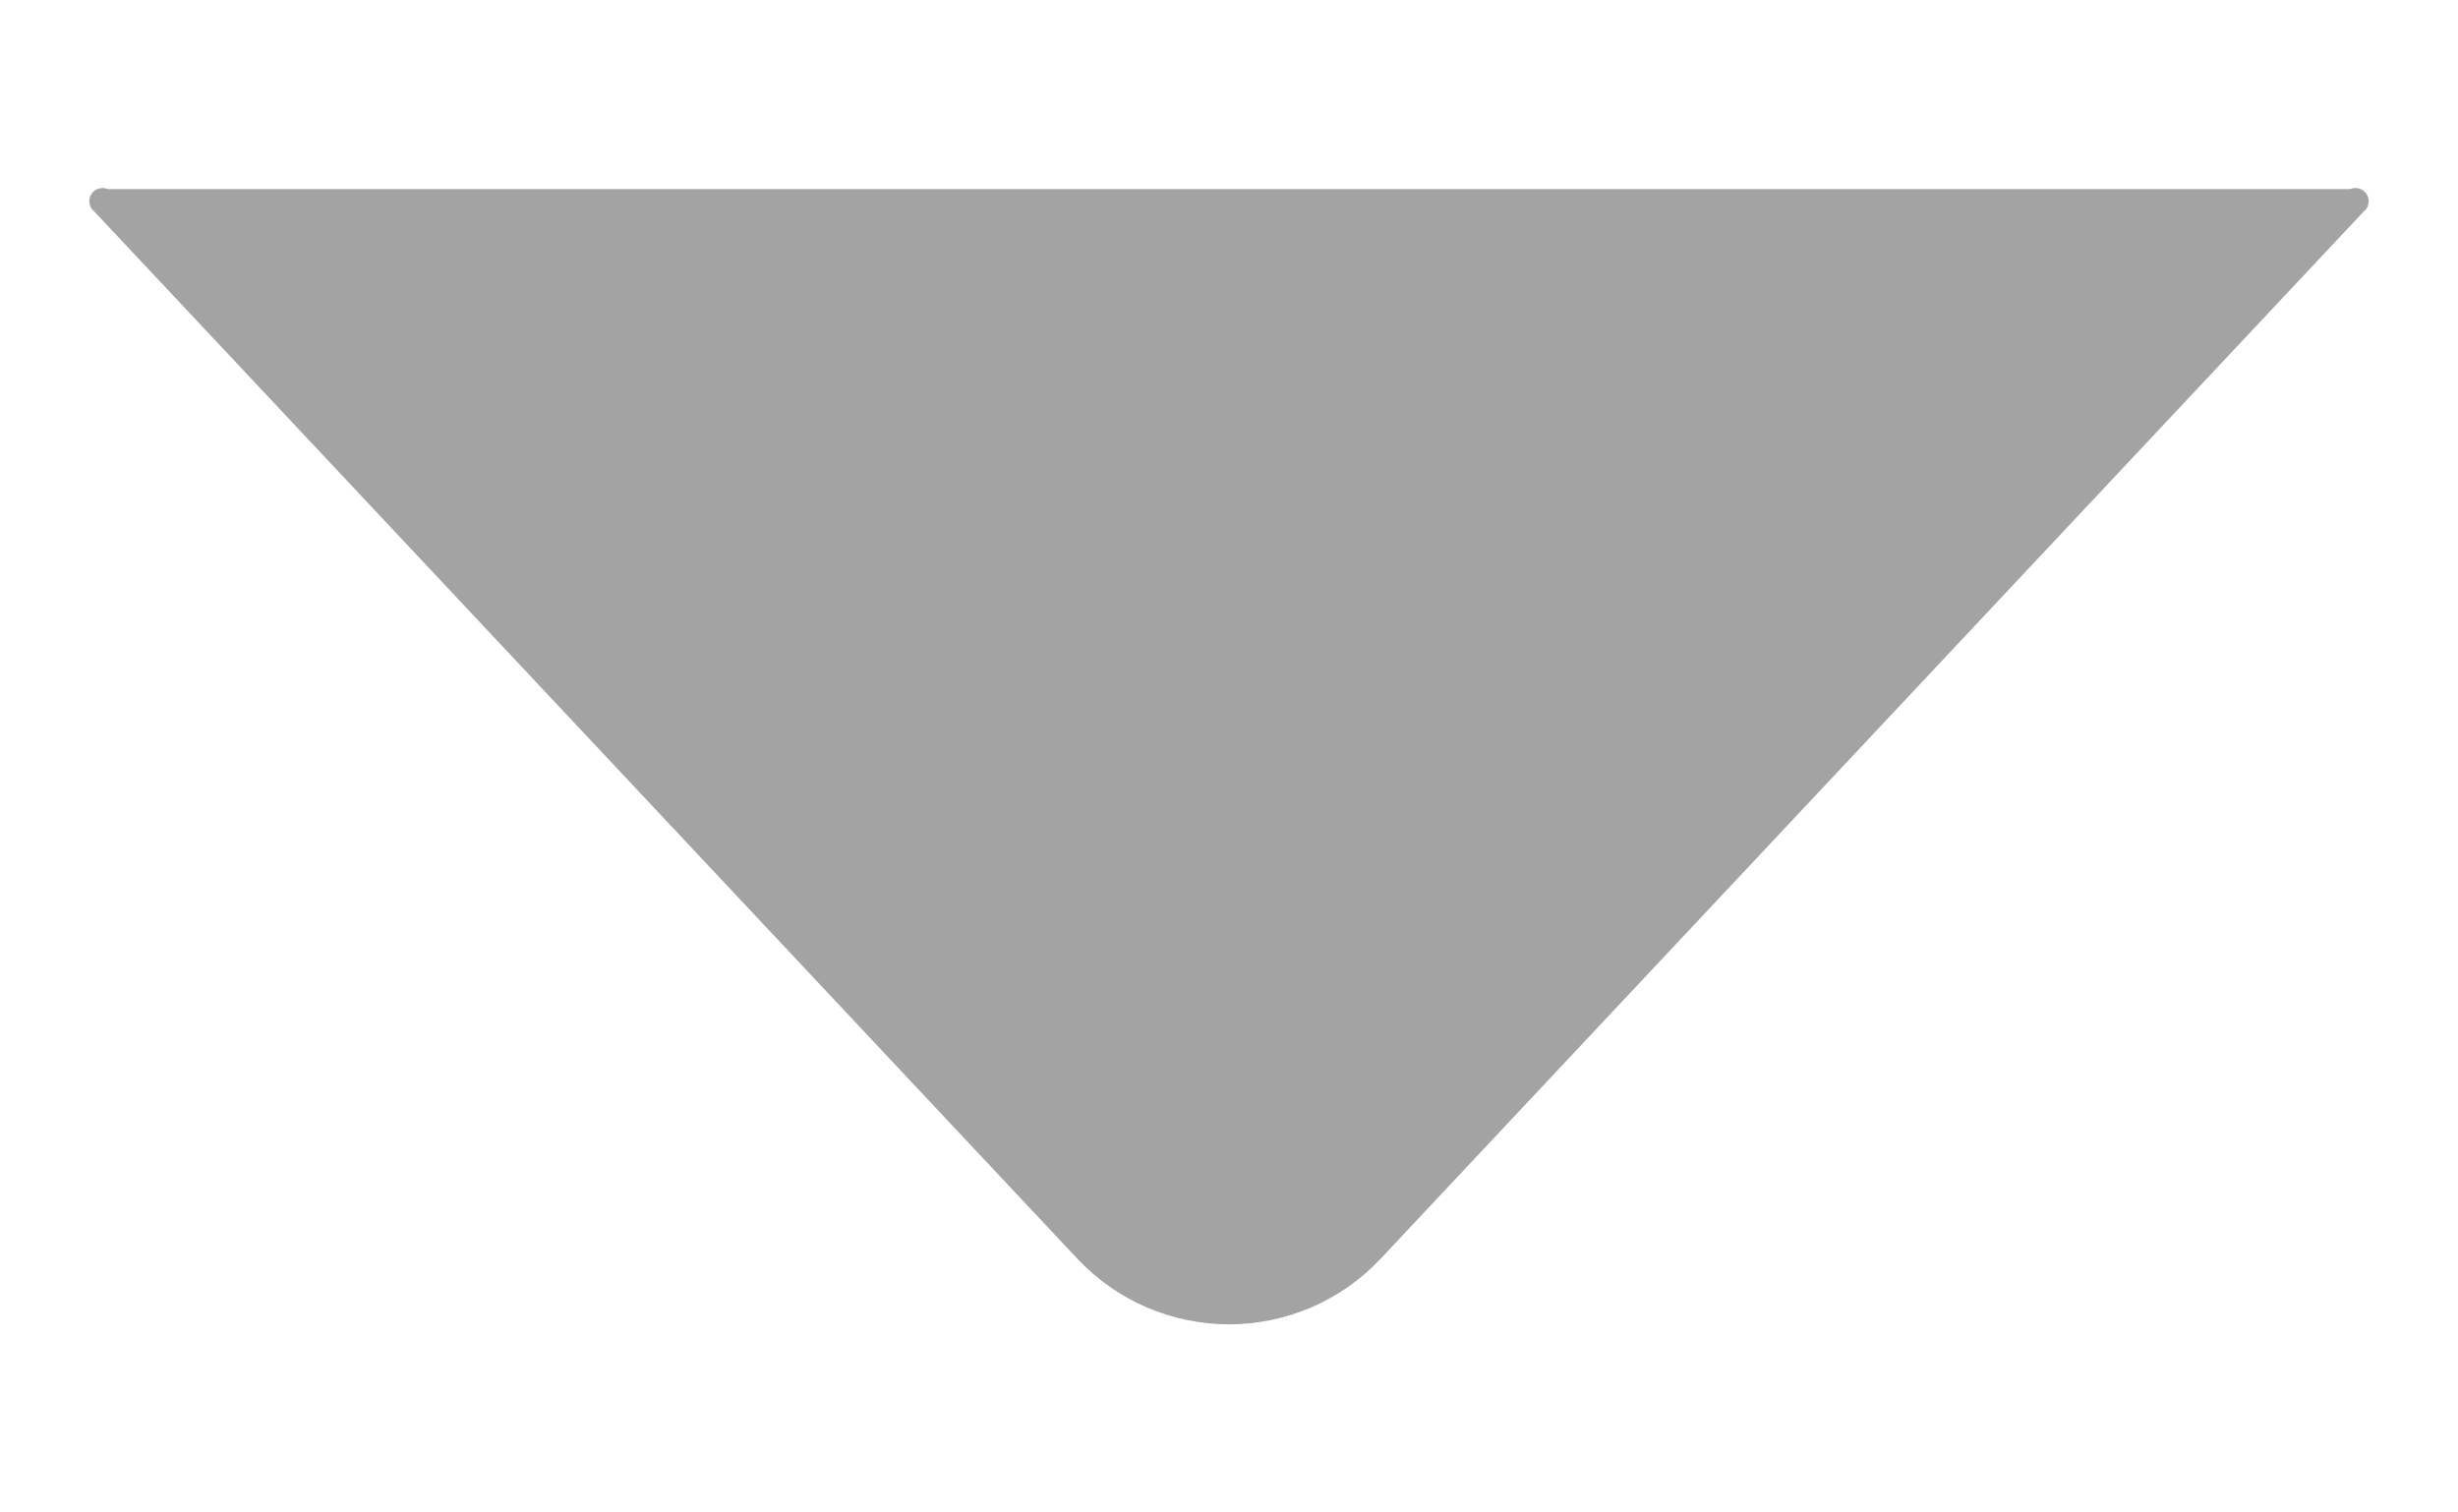 <svg width="13" height="8" viewBox="0 0 13 8" fill="none" xmlns="http://www.w3.org/2000/svg">
<path d="M7.3 6.66L12.5 1.12C12.514 1.11 12.523 1.095 12.526 1.078C12.53 1.061 12.527 1.044 12.518 1.029C12.509 1.014 12.496 1.003 12.479 0.998C12.463 0.993 12.446 0.993 12.43 1H0.57C0.554 0.993 0.537 0.993 0.521 0.998C0.504 1.003 0.491 1.014 0.482 1.029C0.473 1.044 0.47 1.061 0.474 1.078C0.477 1.095 0.486 1.11 0.5 1.12L5.7 6.66C5.803 6.769 5.927 6.856 6.064 6.915C6.202 6.974 6.35 7.005 6.5 7.005C6.65 7.005 6.798 6.974 6.936 6.915C7.073 6.856 7.197 6.769 7.3 6.66Z" fill="#666666" fill-opacity="0.6"/>
</svg>

